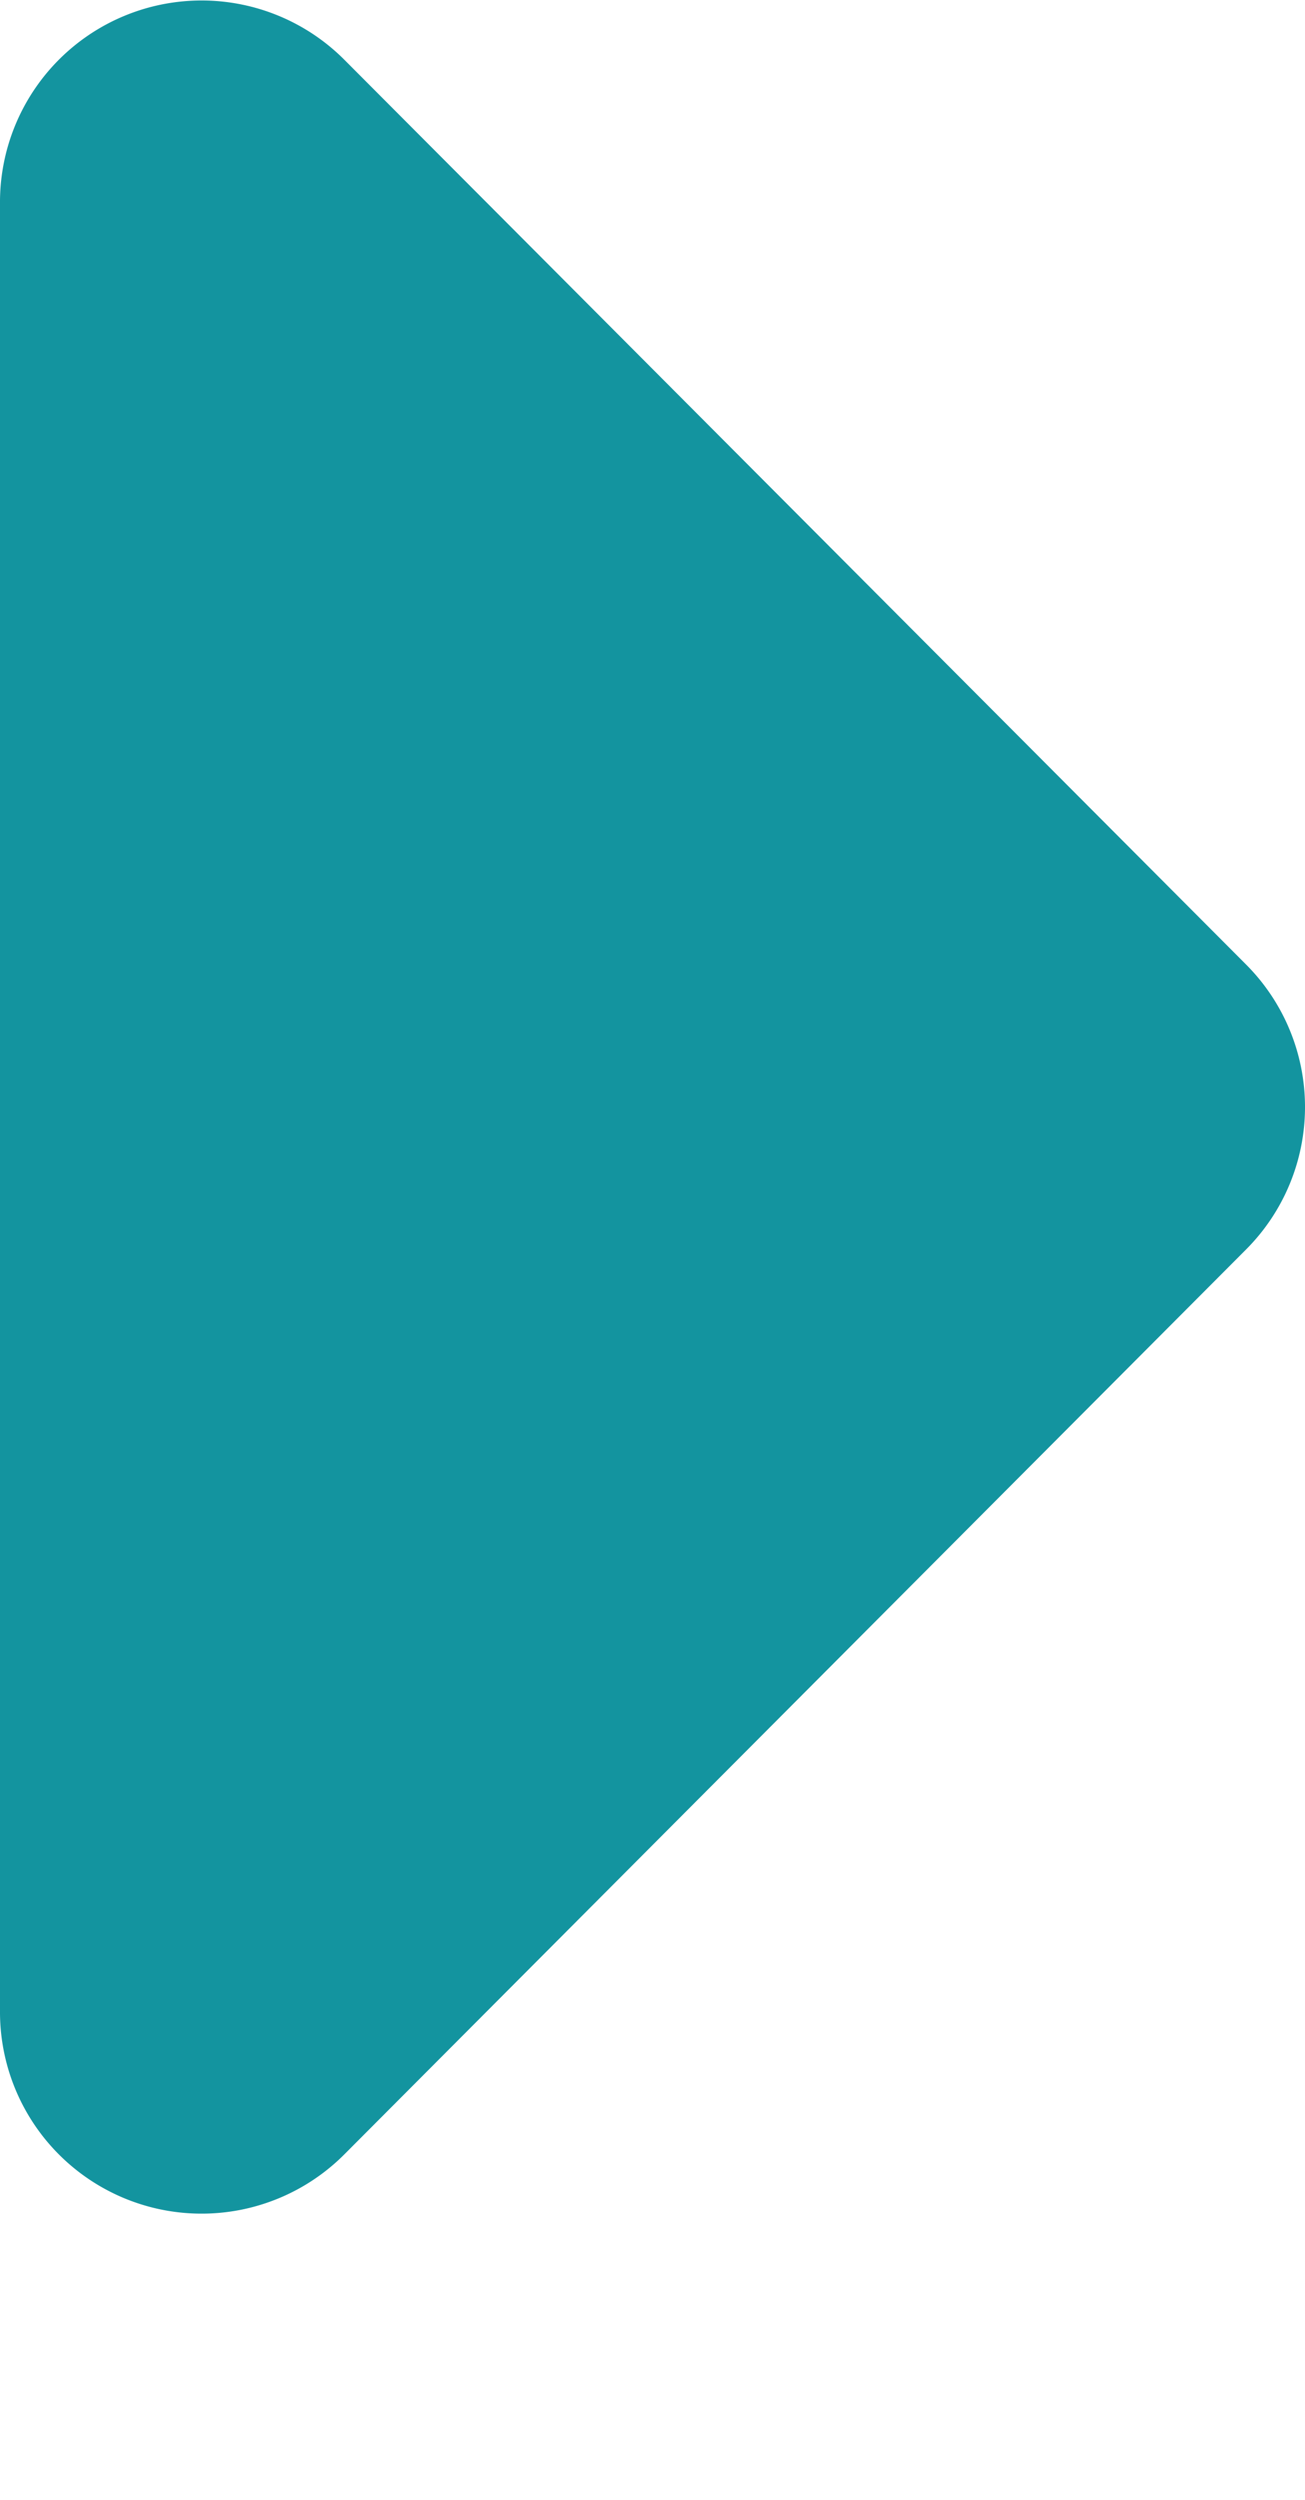 <svg xmlns="http://www.w3.org/2000/svg" width="9.322" height="17.853" viewBox="0 0 9.322 17.853">
  <path id="Контур_123" data-name="Контур 123" d="M-77.532-51.54l6.463,6.442a1.44,1.44,0,0,0,2.033,0l6.462-6.442A1.44,1.44,0,0,0-63.59-54H-76.515A1.44,1.44,0,0,0-77.532-51.54ZM-80-54" transform="translate(54 -62.147) rotate(-90)" fill="#13949f"/>
</svg>
